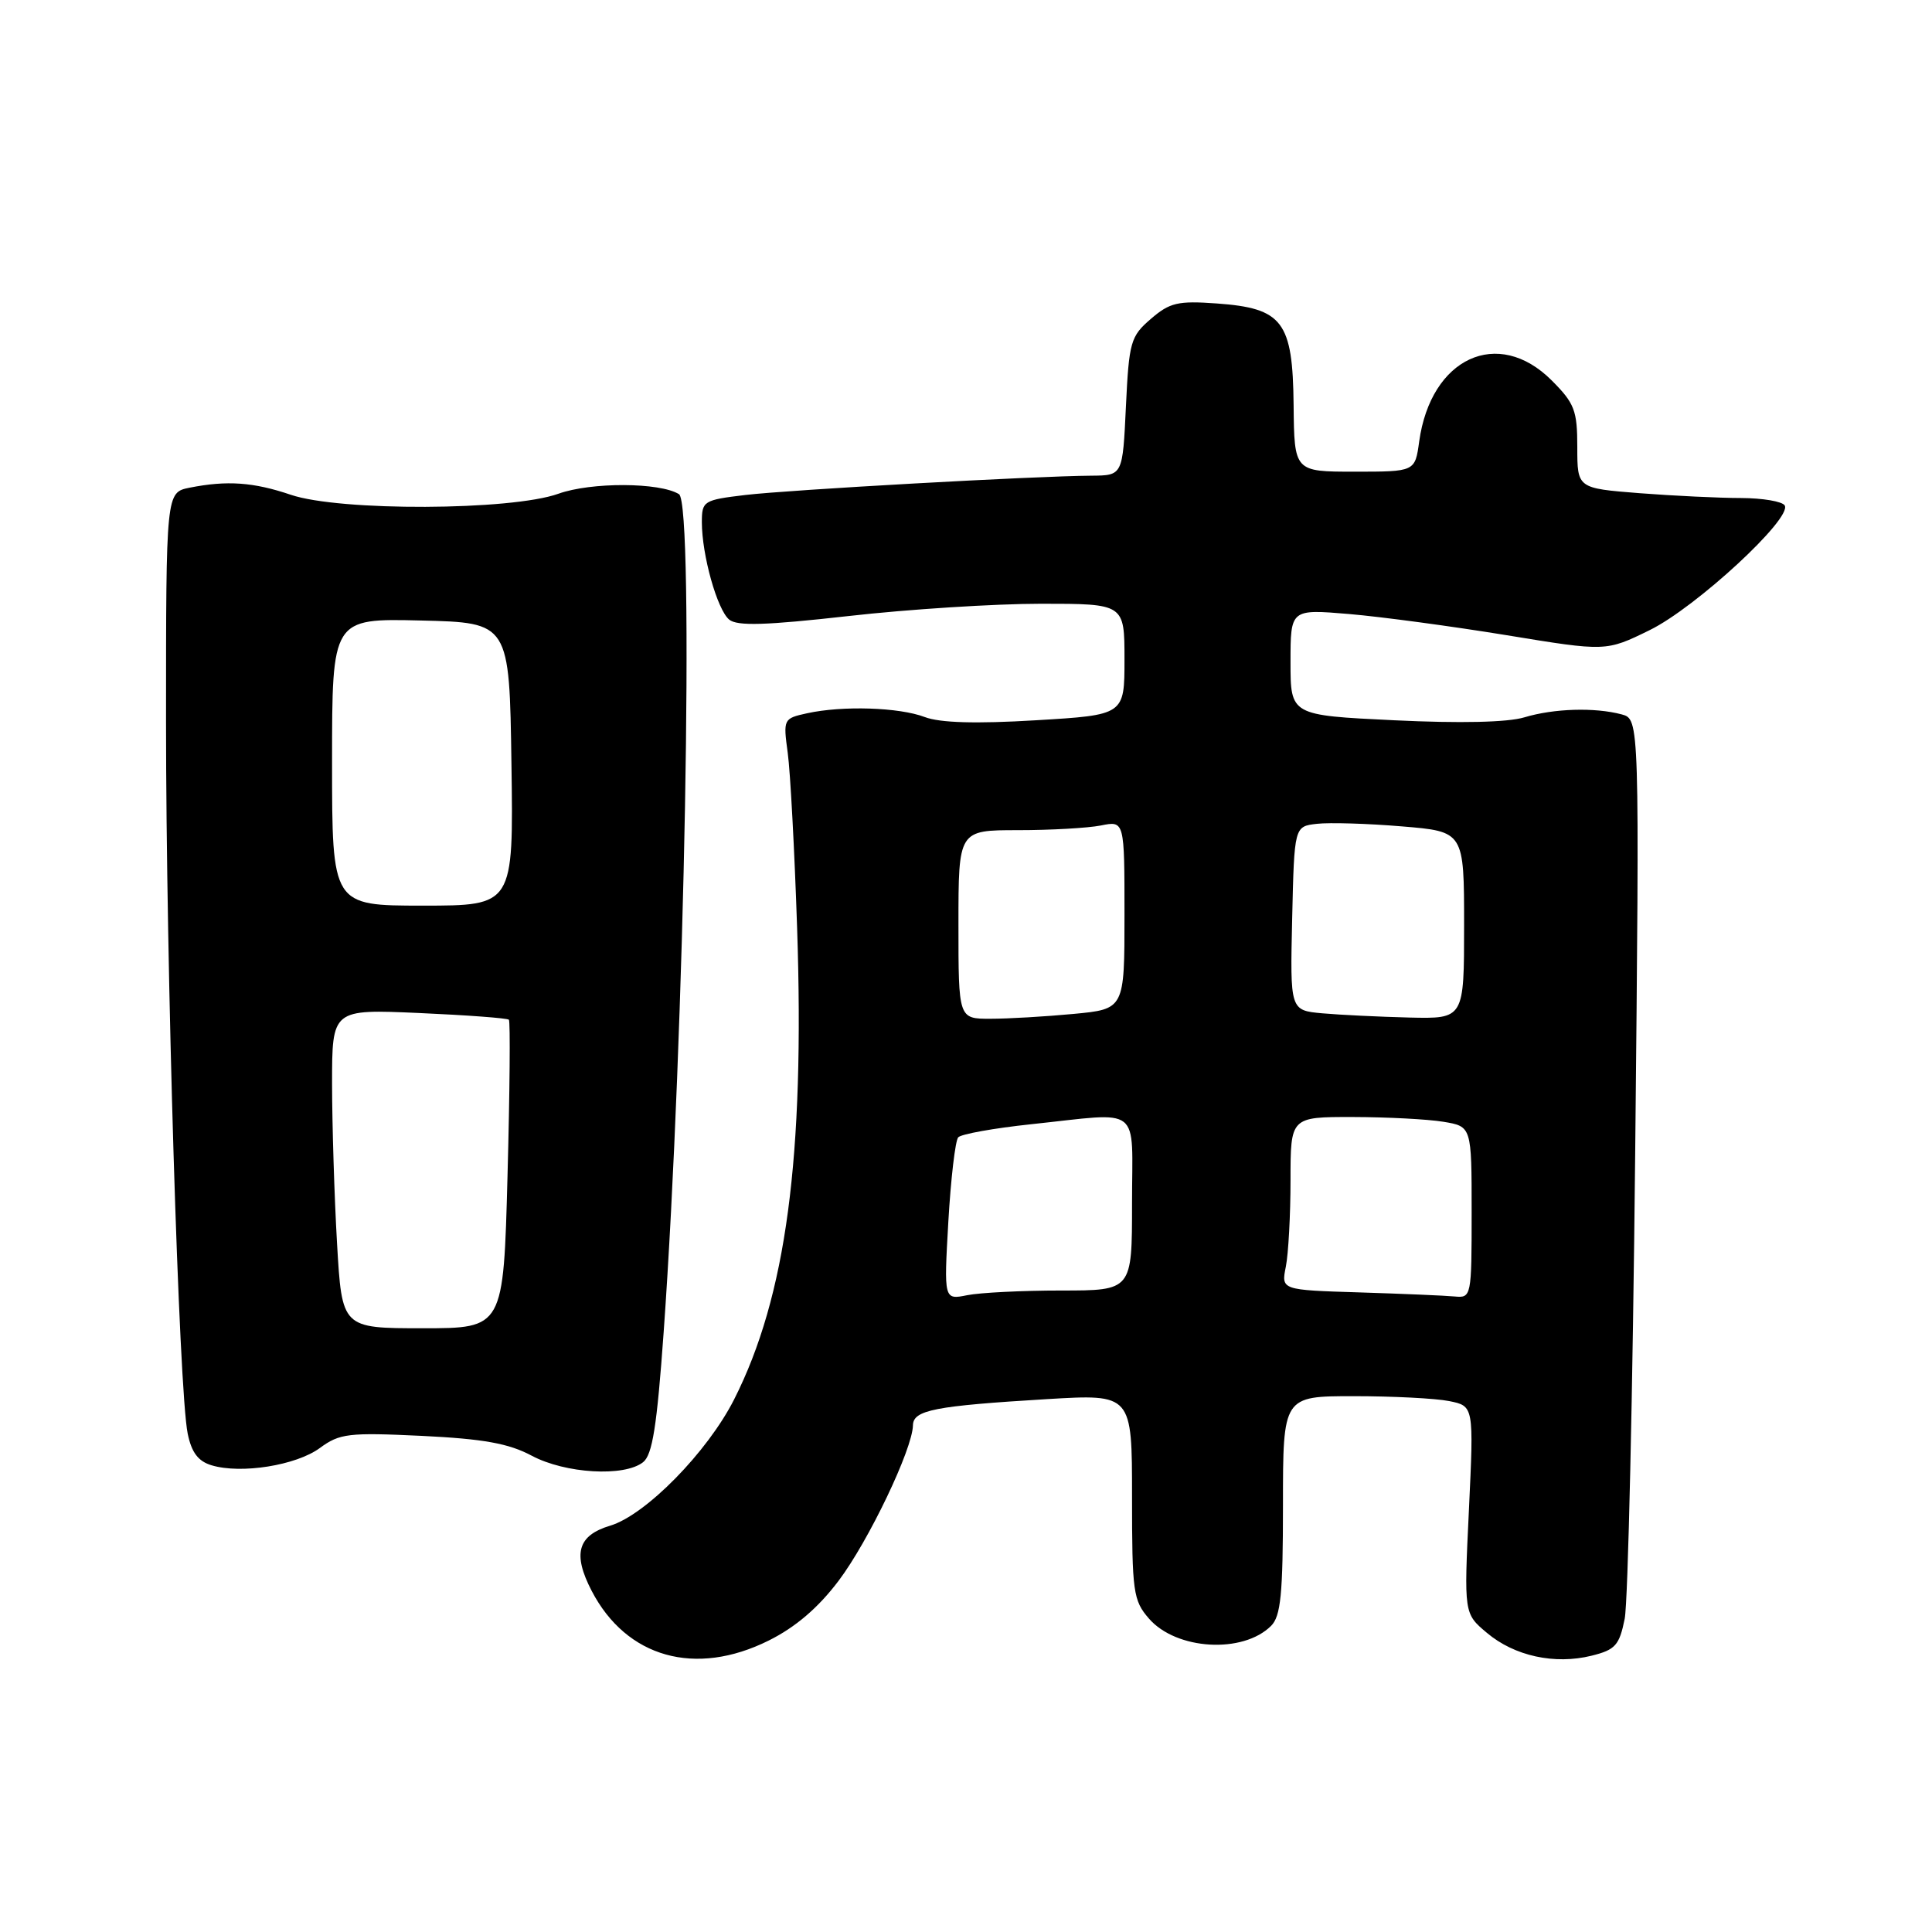 <?xml version="1.0" encoding="UTF-8" standalone="no"?>
<!DOCTYPE svg PUBLIC "-//W3C//DTD SVG 1.1//EN" "http://www.w3.org/Graphics/SVG/1.1/DTD/svg11.dtd" >
<svg xmlns="http://www.w3.org/2000/svg" xmlns:xlink="http://www.w3.org/1999/xlink" version="1.1" viewBox="0 0 256 256">
 <g >
 <path fill="currentColor"
d=" M 101.86 217.38 C 105.40 215.62 108.42 213.04 111.12 209.46 C 115.09 204.20 120.92 192.01 120.97 188.86 C 121.01 186.84 123.83 186.29 138.75 185.39 C 150.00 184.72 150.00 184.72 150.00 198.30 C 150.00 210.96 150.15 212.07 152.25 214.48 C 155.87 218.64 164.70 219.16 168.43 215.43 C 169.71 214.15 170.00 211.21 170.00 199.43 C 170.00 185.00 170.00 185.00 179.38 185.00 C 184.53 185.00 190.22 185.29 192.02 185.65 C 195.29 186.31 195.29 186.31 194.64 200.06 C 193.98 213.81 193.98 213.81 197.02 216.36 C 200.67 219.44 206.01 220.60 210.89 219.39 C 214.04 218.61 214.57 218.02 215.28 214.50 C 215.72 212.30 216.35 184.58 216.67 152.90 C 217.25 95.30 217.25 95.30 214.88 94.66 C 211.31 93.71 205.91 93.87 201.99 95.05 C 199.78 95.72 193.46 95.86 184.75 95.44 C 171.00 94.78 171.00 94.78 171.00 87.74 C 171.00 80.71 171.00 80.71 178.75 81.36 C 183.01 81.72 192.42 82.99 199.65 84.17 C 212.81 86.33 212.81 86.33 218.58 83.50 C 224.70 80.51 237.53 68.66 236.48 66.97 C 236.15 66.44 233.55 66.00 230.69 65.99 C 227.84 65.99 221.79 65.70 217.25 65.35 C 209.00 64.70 209.00 64.70 209.00 59.25 C 209.00 54.39 208.64 53.44 205.60 50.40 C 198.49 43.29 189.59 47.40 188.05 58.50 C 187.50 62.50 187.50 62.50 179.50 62.50 C 171.50 62.50 171.50 62.50 171.41 53.69 C 171.30 42.58 169.98 40.84 161.22 40.21 C 156.09 39.84 155.00 40.09 152.50 42.25 C 149.81 44.56 149.60 45.29 149.19 53.86 C 148.76 63.00 148.76 63.00 144.63 63.03 C 137.09 63.08 104.59 64.90 98.75 65.59 C 93.22 66.25 93.00 66.39 93.00 69.19 C 93.00 73.54 95.03 80.78 96.62 82.10 C 97.68 82.98 101.46 82.86 112.42 81.63 C 120.35 80.73 131.82 80.00 137.92 80.00 C 149.00 80.00 149.00 80.00 149.00 87.37 C 149.00 94.74 149.00 94.74 137.25 95.44 C 129.31 95.92 124.54 95.78 122.53 95.01 C 119.13 93.72 111.65 93.48 106.95 94.51 C 103.80 95.20 103.77 95.28 104.38 99.77 C 104.72 102.27 105.28 112.69 105.62 122.91 C 106.64 153.32 104.17 171.81 97.28 185.42 C 93.75 192.40 85.55 200.75 80.85 202.16 C 76.54 203.45 75.85 205.89 78.40 210.80 C 83.01 219.66 92.15 222.22 101.86 217.38 Z  M 42.38 191.87 C 45.00 189.94 46.18 189.80 55.88 190.26 C 64.07 190.66 67.41 191.26 70.46 192.89 C 74.91 195.26 82.71 195.72 85.21 193.75 C 86.45 192.78 87.05 188.96 87.94 176.50 C 90.72 137.63 92.02 66.75 89.97 65.48 C 87.42 63.90 78.32 63.87 74.00 65.42 C 67.75 67.67 45.00 67.76 38.53 65.56 C 33.58 63.88 30.07 63.64 25.13 64.62 C 22.00 65.25 22.00 65.25 22.00 95.62 C 22.00 128.18 23.70 184.27 24.87 189.96 C 25.38 192.46 26.26 193.63 28.04 194.16 C 31.96 195.34 39.25 194.17 42.38 191.87 Z  M 125.66 161.87 C 125.99 156.17 126.58 151.14 126.97 150.70 C 127.37 150.27 131.70 149.49 136.60 148.97 C 151.52 147.40 150.00 146.21 150.00 159.50 C 150.00 171.00 150.00 171.00 140.62 171.00 C 135.47 171.00 129.86 171.28 128.16 171.62 C 125.07 172.24 125.07 172.24 125.66 161.87 Z  M 180.13 171.25 C 169.76 170.93 169.76 170.93 170.38 167.84 C 170.72 166.14 171.00 160.98 171.00 156.38 C 171.00 148.00 171.00 148.00 179.25 148.01 C 183.79 148.02 189.19 148.30 191.25 148.64 C 195.00 149.26 195.00 149.26 195.00 160.63 C 195.00 171.82 194.96 172.00 192.75 171.79 C 191.51 171.67 185.83 171.43 180.13 171.25 Z  M 127.00 122.50 C 127.00 110.00 127.00 110.00 134.88 110.00 C 139.21 110.00 144.16 109.72 145.88 109.38 C 149.00 108.75 149.00 108.75 149.00 121.23 C 149.00 133.71 149.00 133.71 142.25 134.35 C 138.54 134.70 133.59 134.99 131.25 134.99 C 127.00 135.00 127.00 135.00 127.00 122.50 Z  M 175.22 134.27 C 170.94 133.88 170.94 133.88 171.22 121.69 C 171.50 109.50 171.50 109.50 174.50 109.16 C 176.15 108.97 181.21 109.12 185.75 109.50 C 194.00 110.18 194.00 110.18 194.00 122.59 C 194.00 135.00 194.00 135.00 186.75 134.83 C 182.76 134.73 177.57 134.48 175.22 134.27 Z  M 44.66 164.75 C 44.30 158.56 44.01 149.05 44.00 143.61 C 44.00 133.72 44.00 133.72 55.54 134.23 C 61.88 134.51 67.23 134.91 67.43 135.12 C 67.63 135.33 67.55 144.61 67.25 155.75 C 66.71 176.00 66.71 176.00 56.01 176.00 C 45.31 176.00 45.31 176.00 44.66 164.75 Z  M 44.00 100.97 C 44.00 81.94 44.00 81.94 55.75 82.22 C 67.50 82.50 67.50 82.50 67.77 101.25 C 68.04 120.00 68.04 120.00 56.02 120.00 C 44.00 120.00 44.00 120.00 44.00 100.97 Z "/>
</g>
</svg>